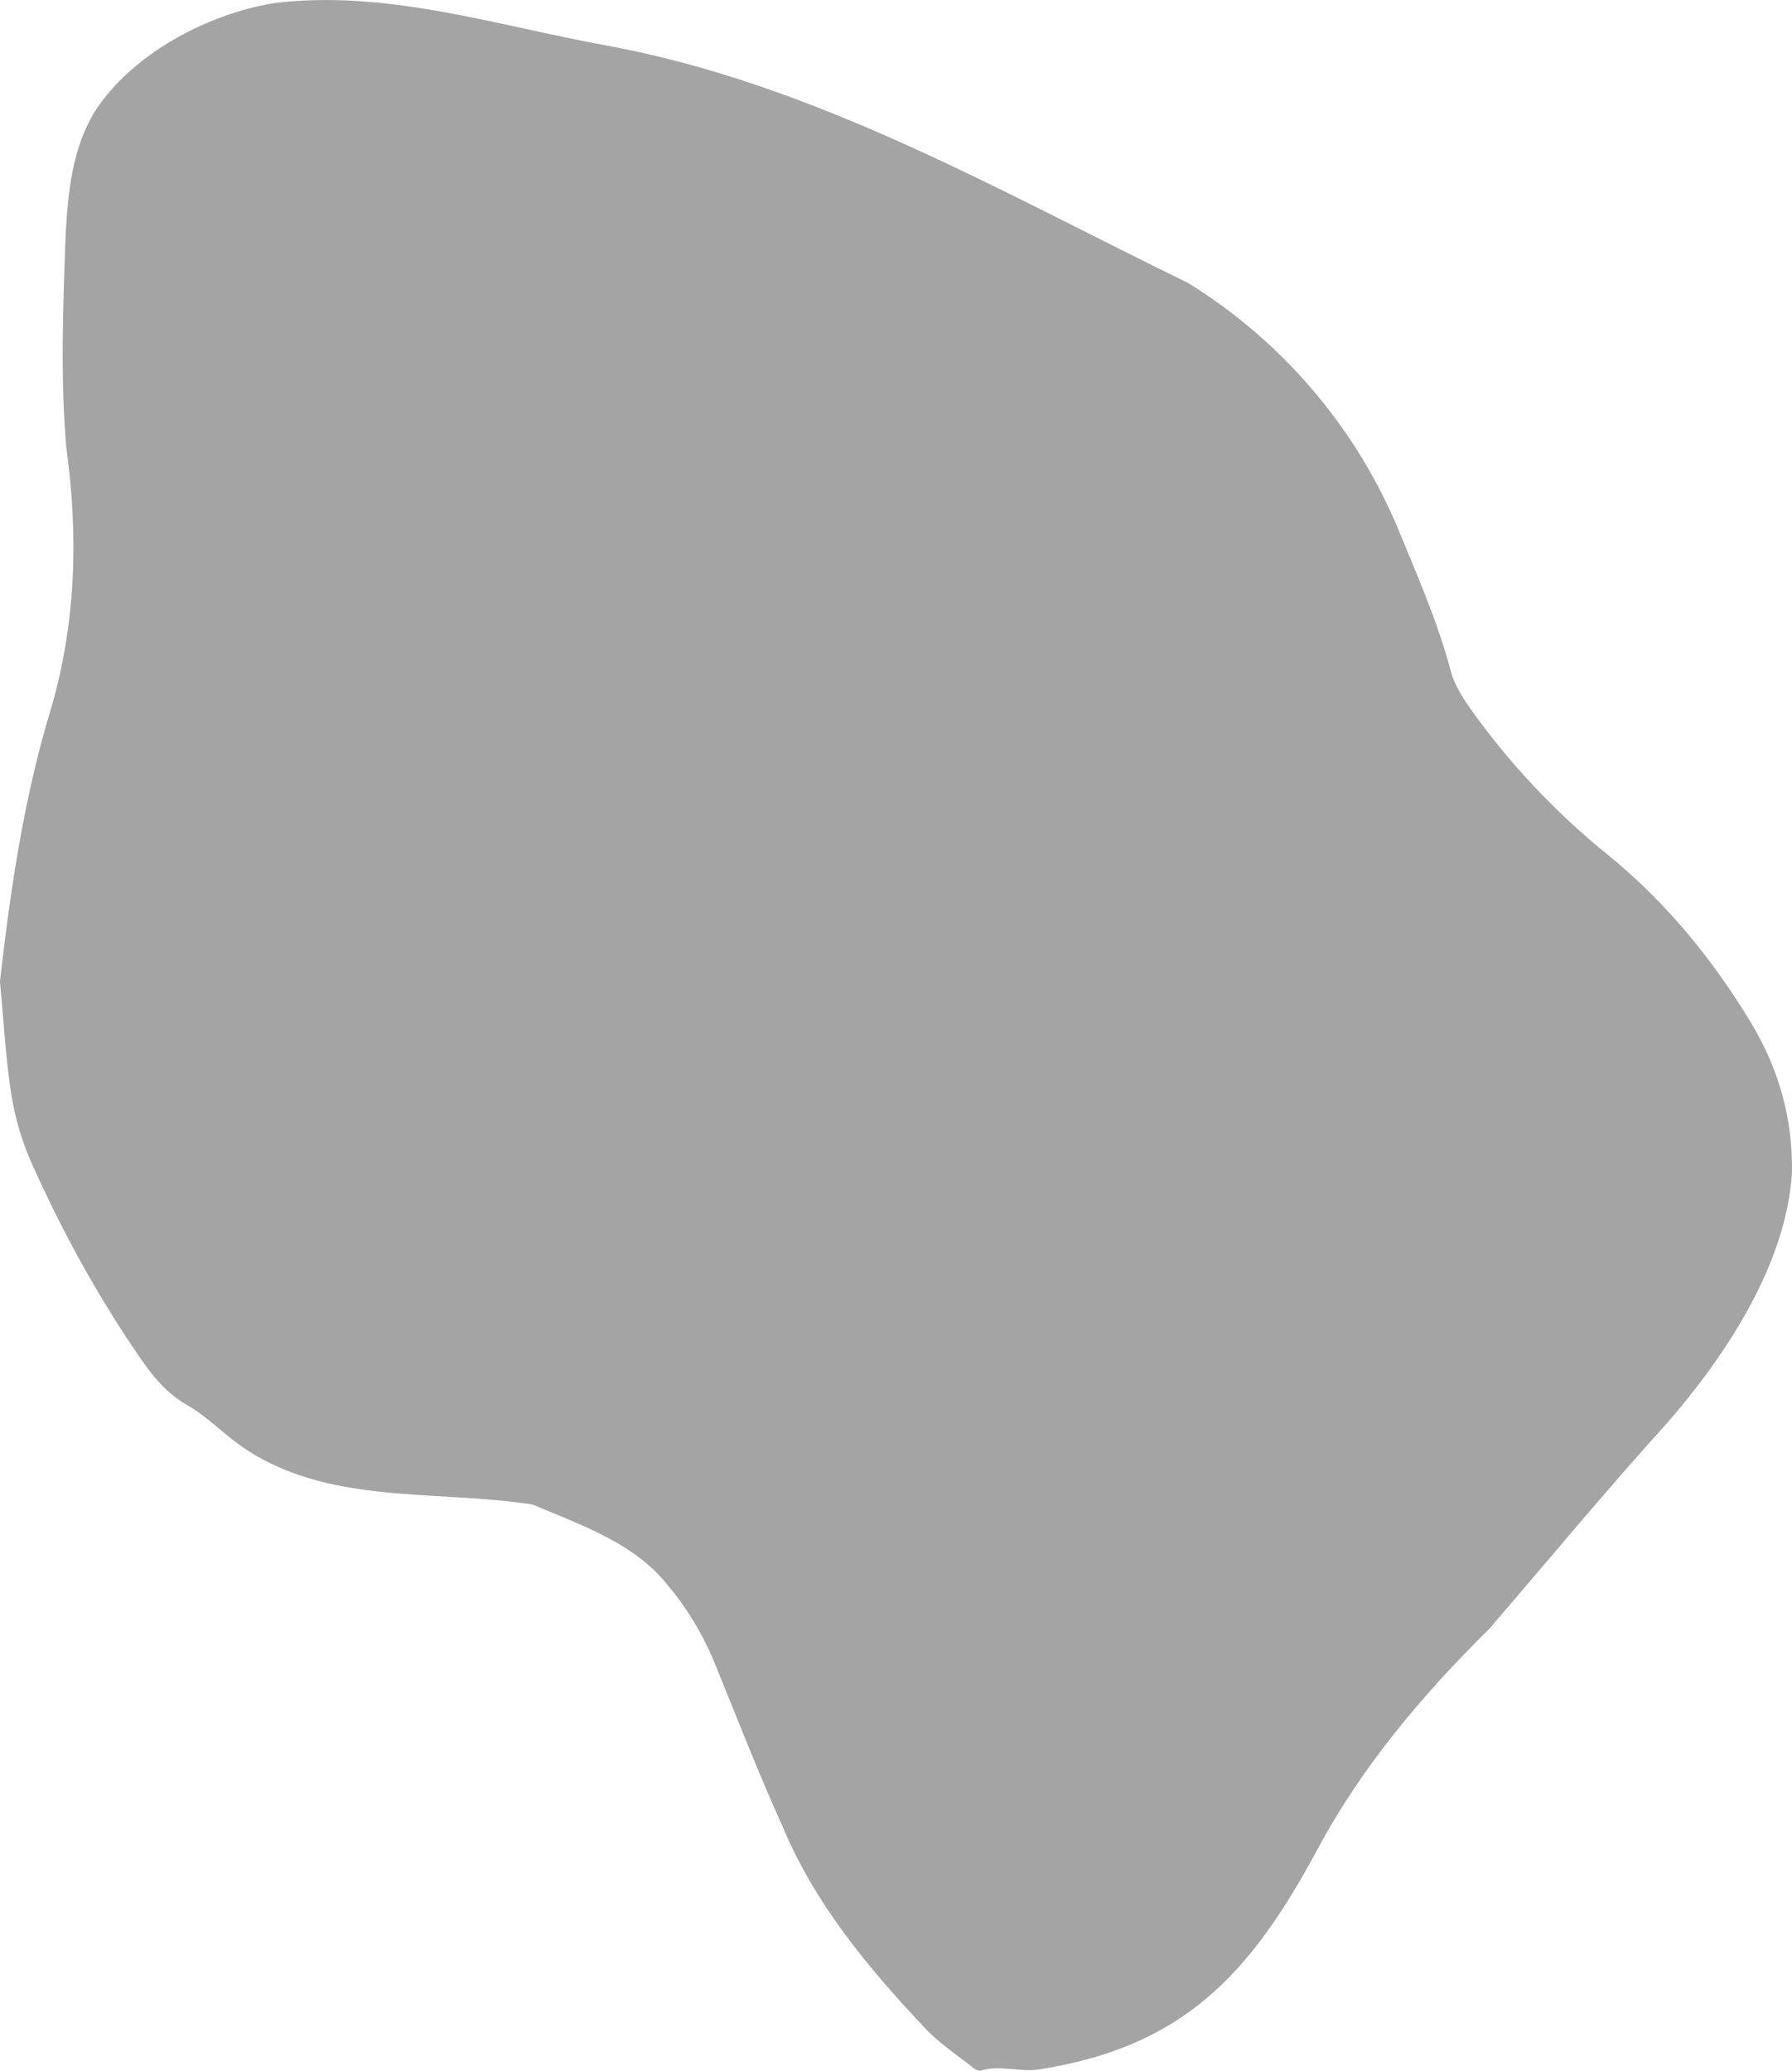 <?xml version="1.0" encoding="UTF-8"?>
<svg id="_レイヤー_2" data-name="レイヤー 2" xmlns="http://www.w3.org/2000/svg" viewBox="0 0 206.07 238.1">
  <defs>
    <style>
      .cls-1 {
        fill: #a4a4a4;
      }
    </style>
  </defs>
  <g id="parts">
    <path class="cls-1" d="M0,112.8c1.19-10.46,2.78-21.28,5.9-31.43,2.84-9.81,3.12-19.77,1.73-29.85-.71-8.17-.37-16.49-.08-24.68,.3-4.84,.74-9.75,3.38-14.06C15.2,6.22,23.73,1.66,31.44,.37c12.86-1.63,25.65,2.55,38.18,4.84,23.99,4.38,45.34,16.77,67.01,27.33,10.67,6.6,19.09,16.37,24.01,27.96,2.26,5.5,4.67,10.91,6.2,16.69,.45,1.71,1.54,3.31,2.59,4.78,4.39,6.08,9.54,11.52,15.35,16.23,6.74,5.46,12.11,12.02,16.54,19.34,3.2,5.28,4.88,11.1,4.74,17.4-.69,10.42-7.51,20.79-14.21,28.53-7.06,7.78-13.75,15.88-20.61,23.84-7.74,7.65-14.69,15.87-19.83,25.51-7.68,14.23-15.38,22.54-31.9,25.13-2.19,.37-4.49-.56-6.74,.14-.23,.07-.61-.12-.83-.3-1.9-1.52-3.99-2.87-5.62-4.64-6.48-6.87-12.57-14.19-16.26-22.98-2.83-6.23-5.3-12.63-7.89-18.97-1.52-3.71-3.65-7.06-6.31-10-3.88-4.12-9.51-6.03-14.61-8.2-11.78-1.84-25.08,.34-35.02-7.87-1.54-1.25-3.03-2.61-4.73-3.58-2.78-1.58-4.51-4.09-6.19-6.6-4.52-6.71-8.37-13.82-11.67-21.2-1.11-2.48-1.9-5.17-2.33-7.85-.66-4.2-.88-8.46-1.32-13.09Z"/>
  </g>
</svg>
